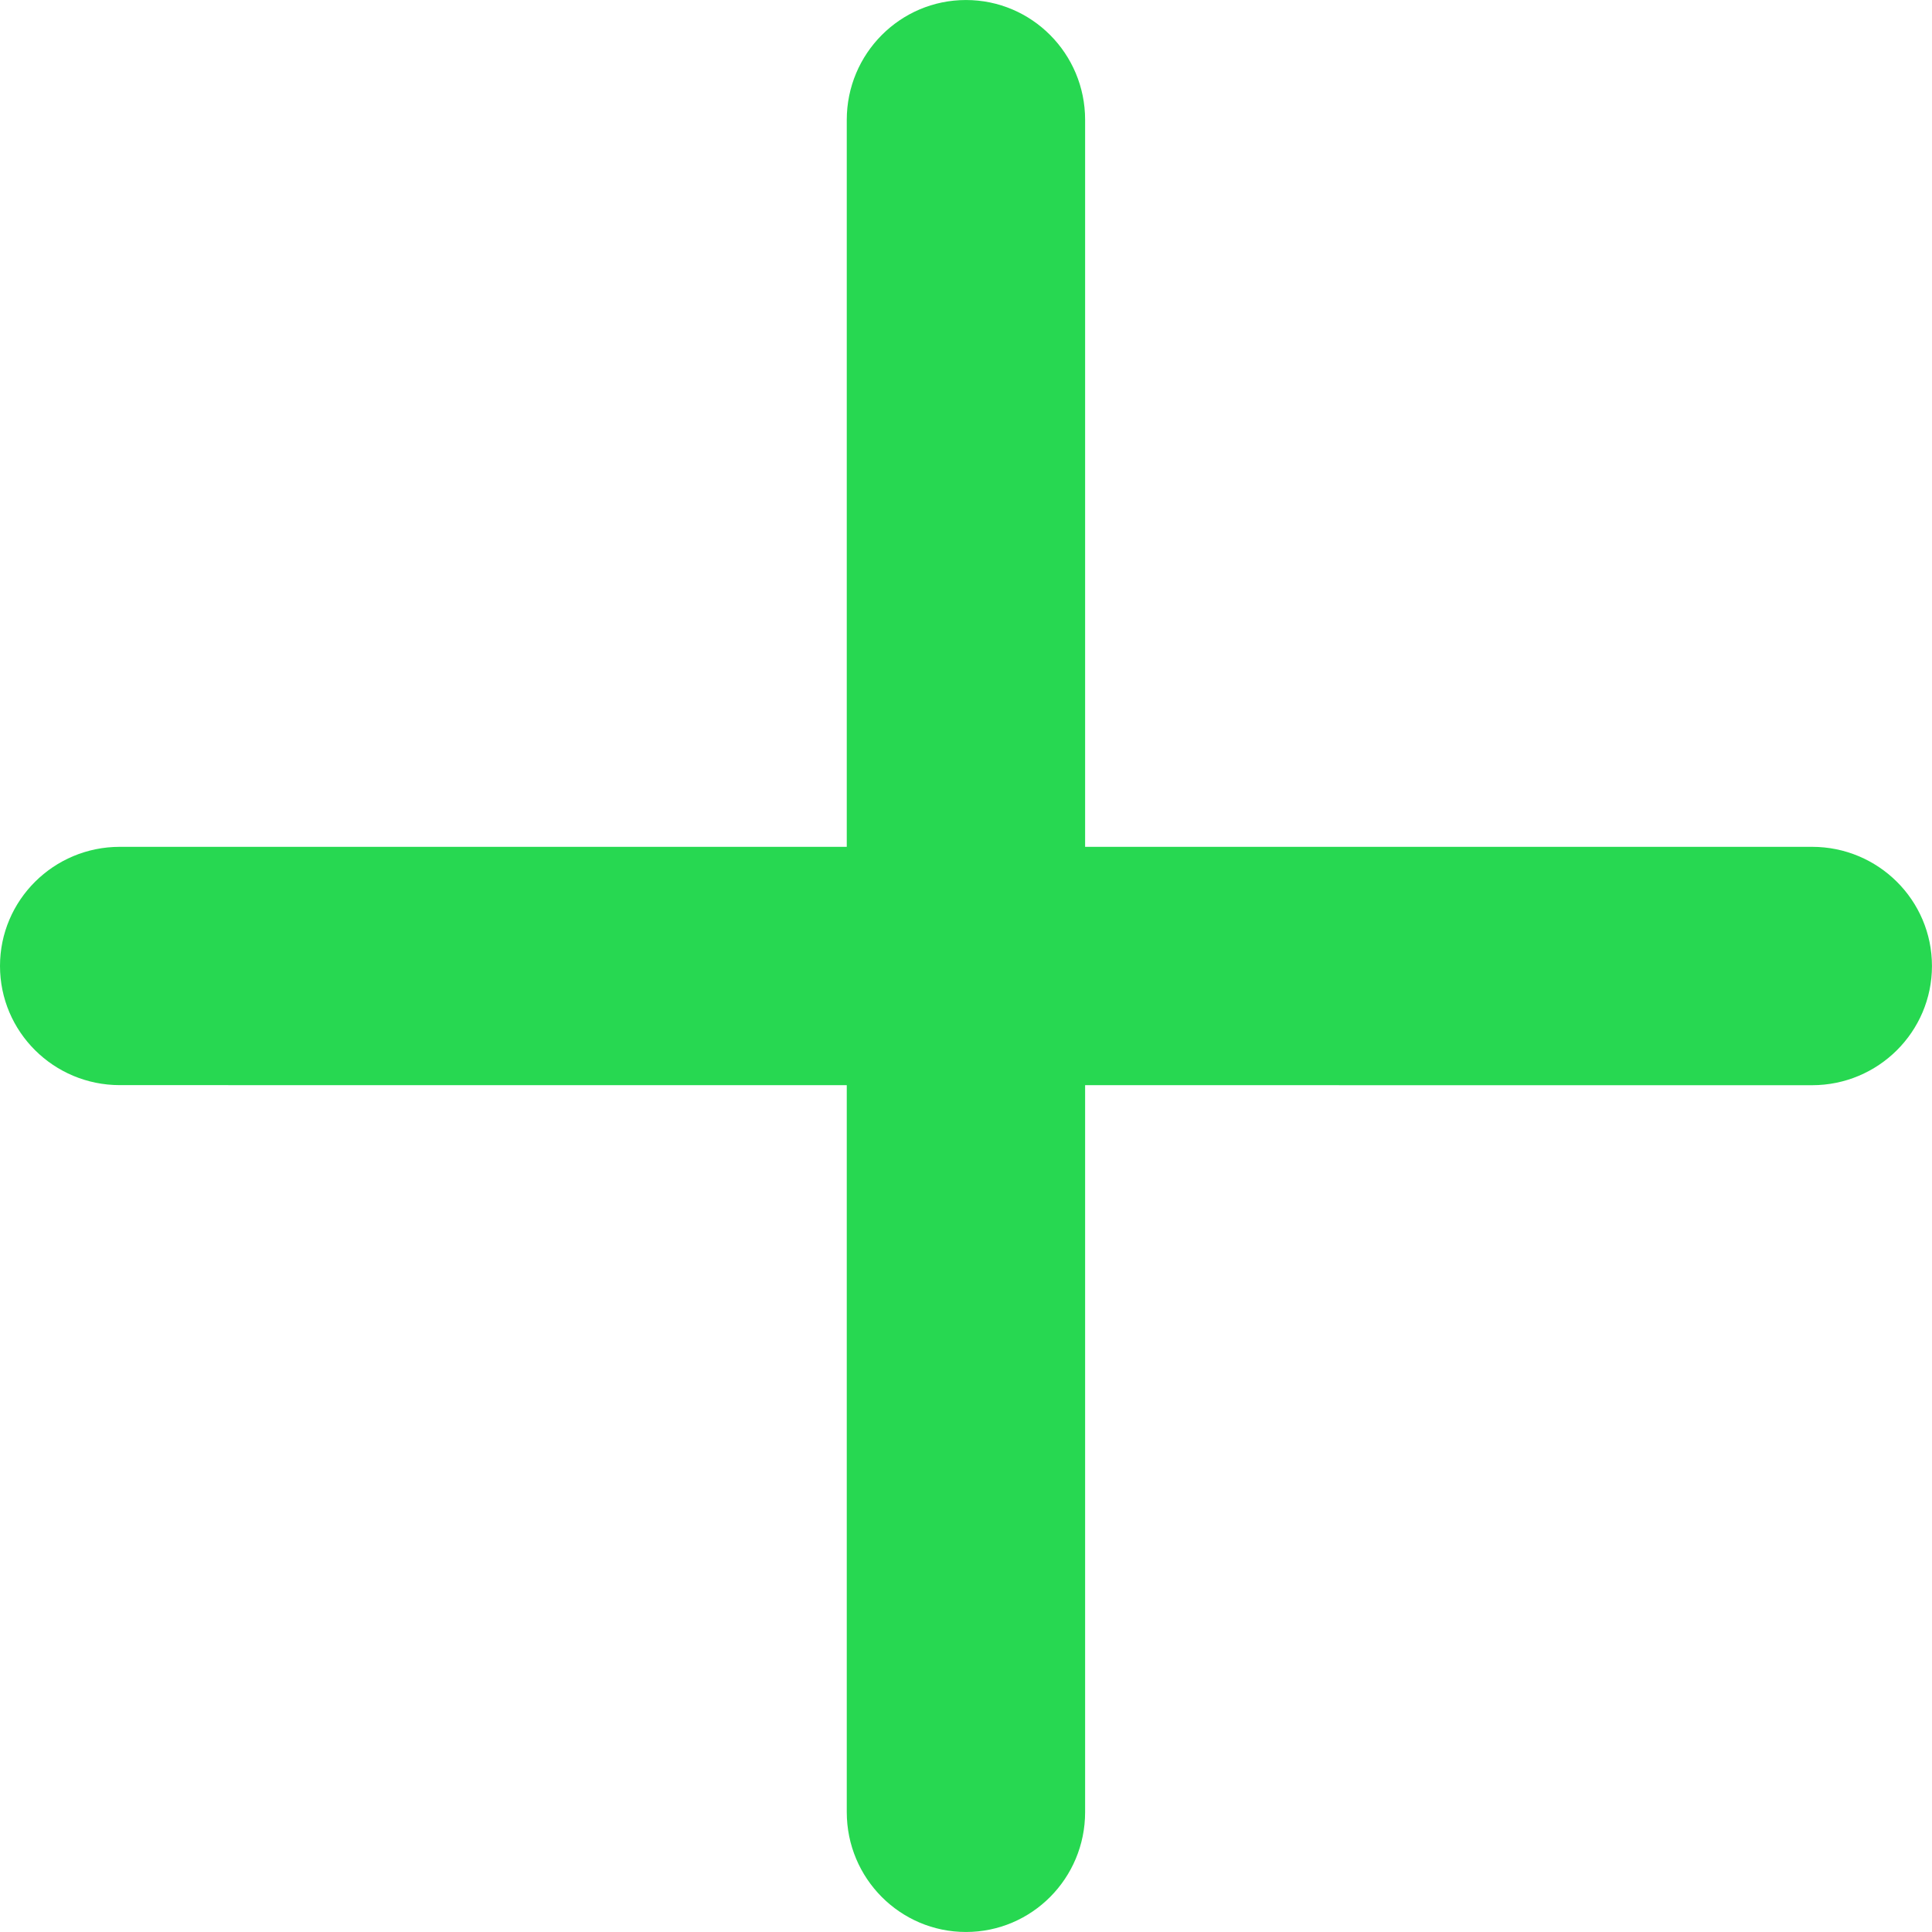 <?xml version="1.0" encoding="utf-8"?>
<!-- Generator: Adobe Illustrator 16.0.0, SVG Export Plug-In . SVG Version: 6.00 Build 0)  -->
<!DOCTYPE svg PUBLIC "-//W3C//DTD SVG 1.1//EN" "http://www.w3.org/Graphics/SVG/1.1/DTD/svg11.dtd">
<svg version="1.1" id="Layer_2" xmlns="http://www.w3.org/2000/svg" xmlns:xlink="http://www.w3.org/1999/xlink" x="0px" y="0px"
	 width="1.5em" height="1.5em" viewBox="0 0 49.762 49.761" enable-background="new 0 0 49.762 49.761" xml:space="preserve">
<g>
	<g>
		<path fill="#27D851" d="M3.086,27.949C1.382,27.949,0,26.575,0,24.88l0,0c0-1.695,1.382-3.069,3.086-3.069h43.587
			c1.705,0,3.088,1.374,3.088,3.069l0,0c0,1.695-1.383,3.071-3.088,3.071L3.086,27.949z"/>
		<path fill="#27D851" d="M27.949,46.674c0,1.705-1.373,3.087-3.069,3.087l0,0c-1.695,0-3.07-1.382-3.07-3.087V3.085
			C21.811,1.382,23.185,0,24.88,0l0,0c1.696,0,3.069,1.382,3.069,3.085V46.674z"/>
	</g>
</g>
</svg>

